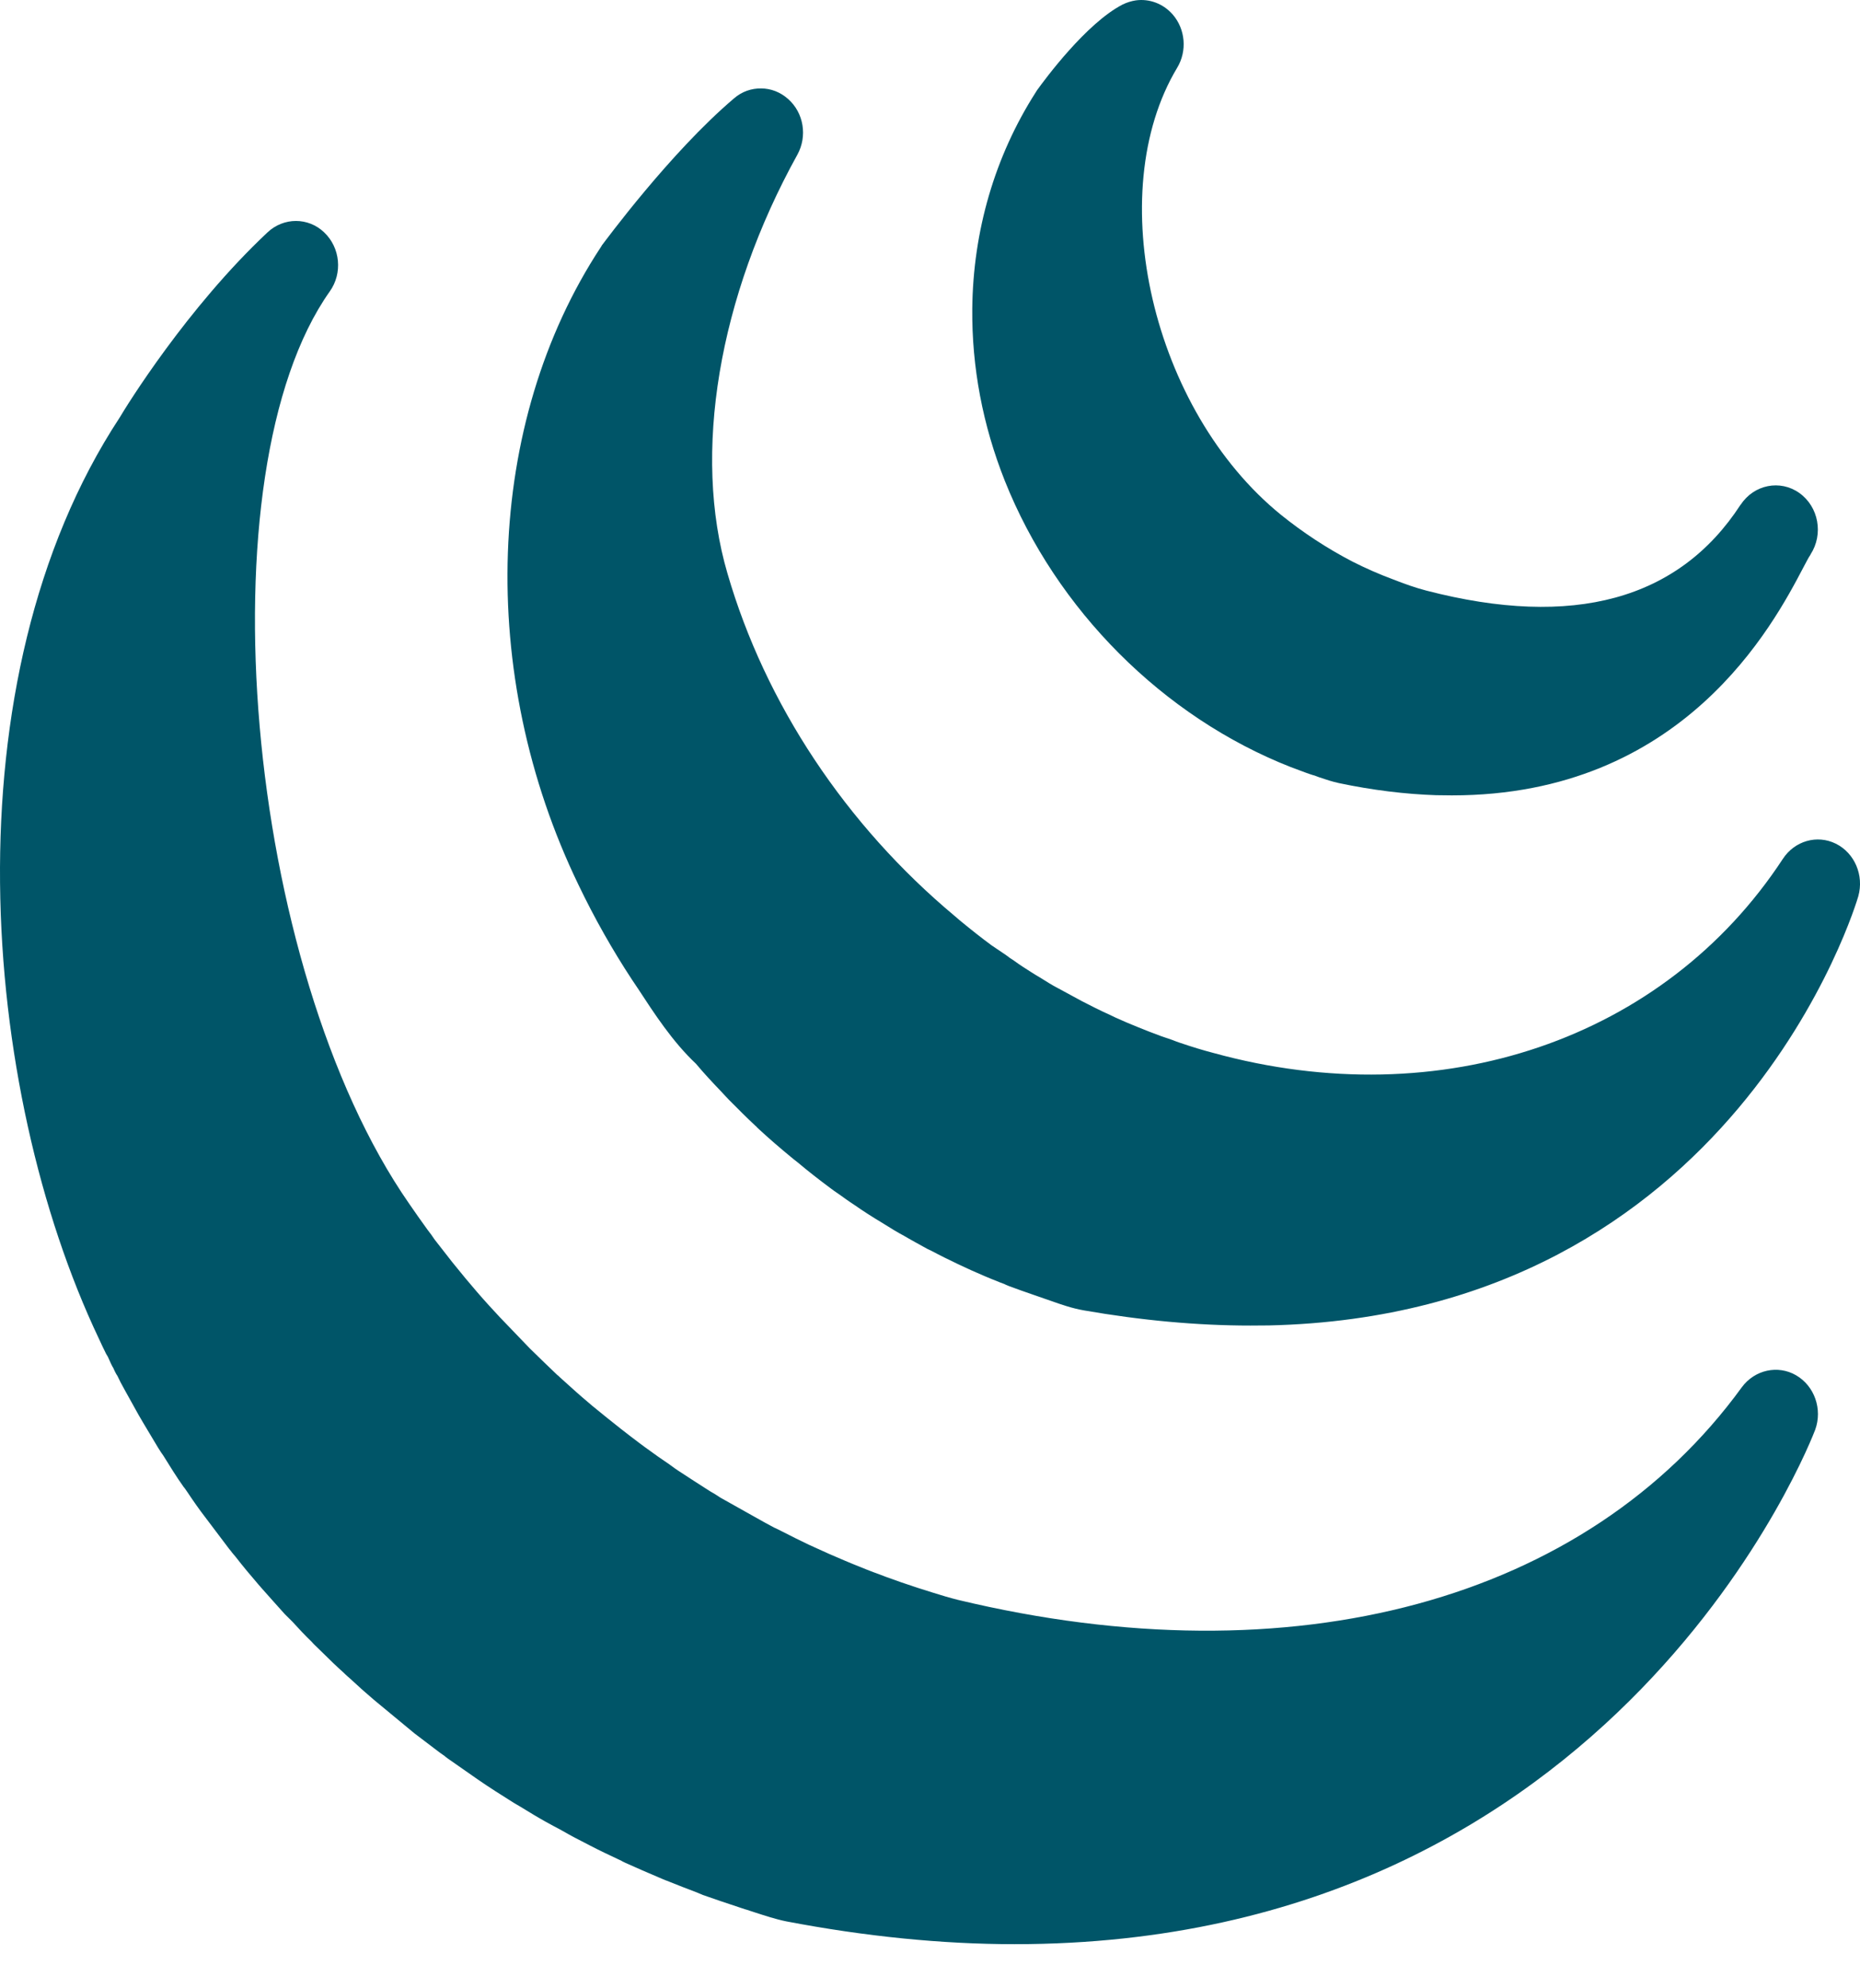 <svg class="jquery" width="29" height="31" viewBox="0 0 29 31" fill="none" xmlns="http://www.w3.org/2000/svg">
<path d="M17.708 0.006C17.638 0.017 17.569 0.038 17.502 0.071C16.935 0.364 16.292 1.236 16.168 1.408C16.16 1.419 16.153 1.43 16.148 1.44C15.511 2.436 15.171 3.601 15.159 4.815C15.151 5.724 15.321 6.626 15.666 7.495C16.469 9.511 18.138 11.179 20.123 11.959C20.19 11.984 20.255 12.008 20.37 12.051C20.381 12.056 20.479 12.089 20.494 12.091L20.566 12.118C20.669 12.153 20.775 12.188 20.878 12.21C21.401 12.32 21.91 12.382 22.389 12.398C22.472 12.398 22.554 12.401 22.637 12.401C26.249 12.401 27.65 9.737 28.116 8.849C28.163 8.763 28.196 8.693 28.227 8.65C28.227 8.647 28.227 8.647 28.229 8.644C28.433 8.329 28.356 7.901 28.054 7.686C27.756 7.474 27.346 7.554 27.14 7.869H27.138C26.175 9.352 24.527 9.801 22.242 9.209C22.073 9.166 21.887 9.099 21.722 9.034C21.506 8.954 21.29 8.859 21.089 8.757C20.69 8.55 20.314 8.302 19.974 8.028C17.965 6.4 17.18 3.012 18.354 1.056C18.511 0.795 18.483 0.456 18.285 0.227C18.135 0.055 17.919 -0.023 17.708 0.006ZM11.868 1.379C11.718 1.376 11.566 1.427 11.443 1.535C10.446 2.382 9.427 3.771 9.383 3.827C9.378 3.838 9.373 3.846 9.365 3.857C7.562 6.599 7.426 10.501 9.02 13.797C9.27 14.319 9.553 14.817 9.854 15.275L9.944 15.409C10.199 15.799 10.485 16.241 10.851 16.585C10.977 16.736 11.113 16.881 11.247 17.021L11.312 17.091L11.366 17.148C11.502 17.285 11.641 17.425 11.785 17.559H11.788C11.798 17.575 11.814 17.586 11.827 17.6C11.989 17.75 12.154 17.893 12.373 18.073L12.432 18.119C12.602 18.262 12.774 18.396 12.952 18.528C12.97 18.541 12.988 18.555 13.006 18.568C13.068 18.611 13.13 18.652 13.191 18.698L13.253 18.741L13.325 18.789C13.457 18.881 13.585 18.964 13.768 19.074C13.887 19.15 14.013 19.225 14.095 19.268C14.131 19.29 14.17 19.311 14.26 19.362L14.461 19.473C14.471 19.478 14.518 19.5 14.528 19.505C14.659 19.575 14.796 19.642 14.932 19.707L15.141 19.804C15.277 19.865 15.416 19.925 15.586 19.992L15.663 20.021C15.668 20.027 15.733 20.051 15.738 20.054C15.862 20.1 15.988 20.145 16.114 20.188L16.402 20.288C16.547 20.339 16.714 20.398 16.897 20.43C17.796 20.587 18.668 20.667 19.495 20.667C19.593 20.667 19.691 20.665 19.786 20.665C27.063 20.498 28.956 14.037 28.974 13.972C29.064 13.647 28.917 13.3 28.623 13.154C28.33 13.009 27.98 13.111 27.797 13.391C25.953 16.206 22.467 17.395 18.916 16.416C18.751 16.373 18.591 16.324 18.393 16.257C18.359 16.246 18.331 16.235 18.277 16.214C18.161 16.176 18.048 16.136 17.919 16.085L17.736 16.012C17.631 15.969 17.525 15.926 17.396 15.867L17.311 15.826C17.154 15.756 17.002 15.678 16.866 15.608L16.49 15.404C16.405 15.361 16.33 15.312 16.214 15.24L16.15 15.202L16.086 15.162C15.99 15.102 15.895 15.041 15.807 14.976L15.746 14.936C15.741 14.933 15.689 14.895 15.684 14.89C15.607 14.839 15.532 14.788 15.46 14.739C15.3 14.621 15.143 14.497 14.96 14.346L14.888 14.284C13.189 12.866 11.932 10.972 11.342 8.94C10.794 7.075 11.201 4.635 12.432 2.412C12.591 2.124 12.532 1.758 12.287 1.543C12.166 1.435 12.017 1.379 11.868 1.379ZM4.614 3.445C4.457 3.445 4.297 3.504 4.171 3.623C2.912 4.804 1.969 6.335 1.866 6.51C-0.827 10.608 -0.307 16.978 1.542 20.872C1.578 20.953 1.617 21.031 1.655 21.109L1.681 21.152C1.714 21.23 1.753 21.311 1.766 21.327C1.787 21.378 1.817 21.434 1.83 21.45C1.861 21.518 1.892 21.577 1.949 21.679L2.16 22.059C2.191 22.11 2.222 22.163 2.232 22.182C2.273 22.252 2.317 22.325 2.361 22.398L2.464 22.57C2.495 22.621 2.526 22.667 2.546 22.694C2.649 22.86 2.752 23.027 2.865 23.186C2.871 23.194 2.876 23.2 2.881 23.205L2.922 23.264C3.015 23.404 3.11 23.539 3.195 23.649L3.571 24.147C3.576 24.152 3.617 24.203 3.62 24.209L3.674 24.273C3.787 24.419 3.908 24.564 4.029 24.704C4.047 24.725 4.065 24.744 4.083 24.766C4.199 24.898 4.318 25.029 4.441 25.167L4.56 25.285C4.658 25.393 4.756 25.498 4.859 25.597C4.859 25.6 4.907 25.648 4.907 25.648L5.01 25.748C5.134 25.872 5.263 25.995 5.361 26.082C5.366 26.09 5.459 26.173 5.466 26.178C5.587 26.291 5.708 26.399 5.832 26.504L6.463 27.026C6.568 27.107 6.677 27.188 6.8 27.282C6.841 27.314 6.885 27.346 6.929 27.376C6.947 27.392 6.968 27.408 6.98 27.416L7.454 27.747C7.627 27.866 7.799 27.976 8.01 28.108L8.124 28.175C8.255 28.256 8.389 28.337 8.515 28.407C8.59 28.45 8.664 28.487 8.729 28.522C8.819 28.573 8.917 28.63 9.066 28.705C9.079 28.713 9.185 28.767 9.197 28.773C9.347 28.851 9.499 28.923 9.689 29.012C9.689 29.015 9.751 29.044 9.751 29.044C9.926 29.122 10.096 29.198 10.32 29.292C10.356 29.308 10.392 29.322 10.4 29.324C10.56 29.389 10.727 29.453 10.864 29.505C10.876 29.51 10.946 29.54 10.959 29.545C11.142 29.609 11.322 29.671 11.554 29.747C11.592 29.76 11.633 29.774 11.639 29.774L11.77 29.817C11.93 29.868 12.089 29.922 12.262 29.957C13.488 30.191 14.685 30.312 15.818 30.312H15.82C25.263 30.312 28.271 22.371 28.302 22.29C28.417 21.97 28.291 21.609 28.003 21.442C27.72 21.278 27.359 21.356 27.158 21.628C24.735 24.962 20.165 26.2 14.932 24.943C14.806 24.911 14.677 24.873 14.551 24.833L14.304 24.755C14.136 24.701 13.969 24.642 13.807 24.583C13.804 24.583 13.729 24.553 13.729 24.553C13.585 24.502 13.441 24.443 13.315 24.392L13.171 24.332C13.011 24.265 12.851 24.195 12.697 24.123L12.607 24.082C12.468 24.015 12.334 23.95 12.2 23.88C12.19 23.875 12.084 23.821 12.074 23.819C11.981 23.77 11.888 23.719 11.77 23.652L11.232 23.35C11.178 23.313 11.121 23.278 11.067 23.248C10.905 23.143 10.737 23.038 10.572 22.928C10.534 22.904 10.5 22.877 10.436 22.831C10.323 22.756 10.212 22.677 10.05 22.559L9.985 22.511C9.875 22.43 9.767 22.344 9.676 22.274C9.62 22.231 9.563 22.182 9.47 22.11C9.388 22.042 9.306 21.978 9.228 21.913L9.084 21.79C8.963 21.687 8.85 21.58 8.731 21.475C8.716 21.459 8.703 21.448 8.685 21.434C8.554 21.308 8.42 21.181 8.26 21.023L7.794 20.538C7.681 20.417 7.567 20.293 7.439 20.145C7.32 20.008 7.207 19.871 7.055 19.683L6.777 19.327C6.743 19.276 6.707 19.225 6.664 19.171C6.568 19.037 6.473 18.905 6.378 18.765C3.813 15.073 3.144 7.366 5.142 4.543C5.343 4.261 5.307 3.862 5.054 3.623C4.931 3.504 4.771 3.445 4.614 3.445Z" fill="#005568"/>
</svg>
